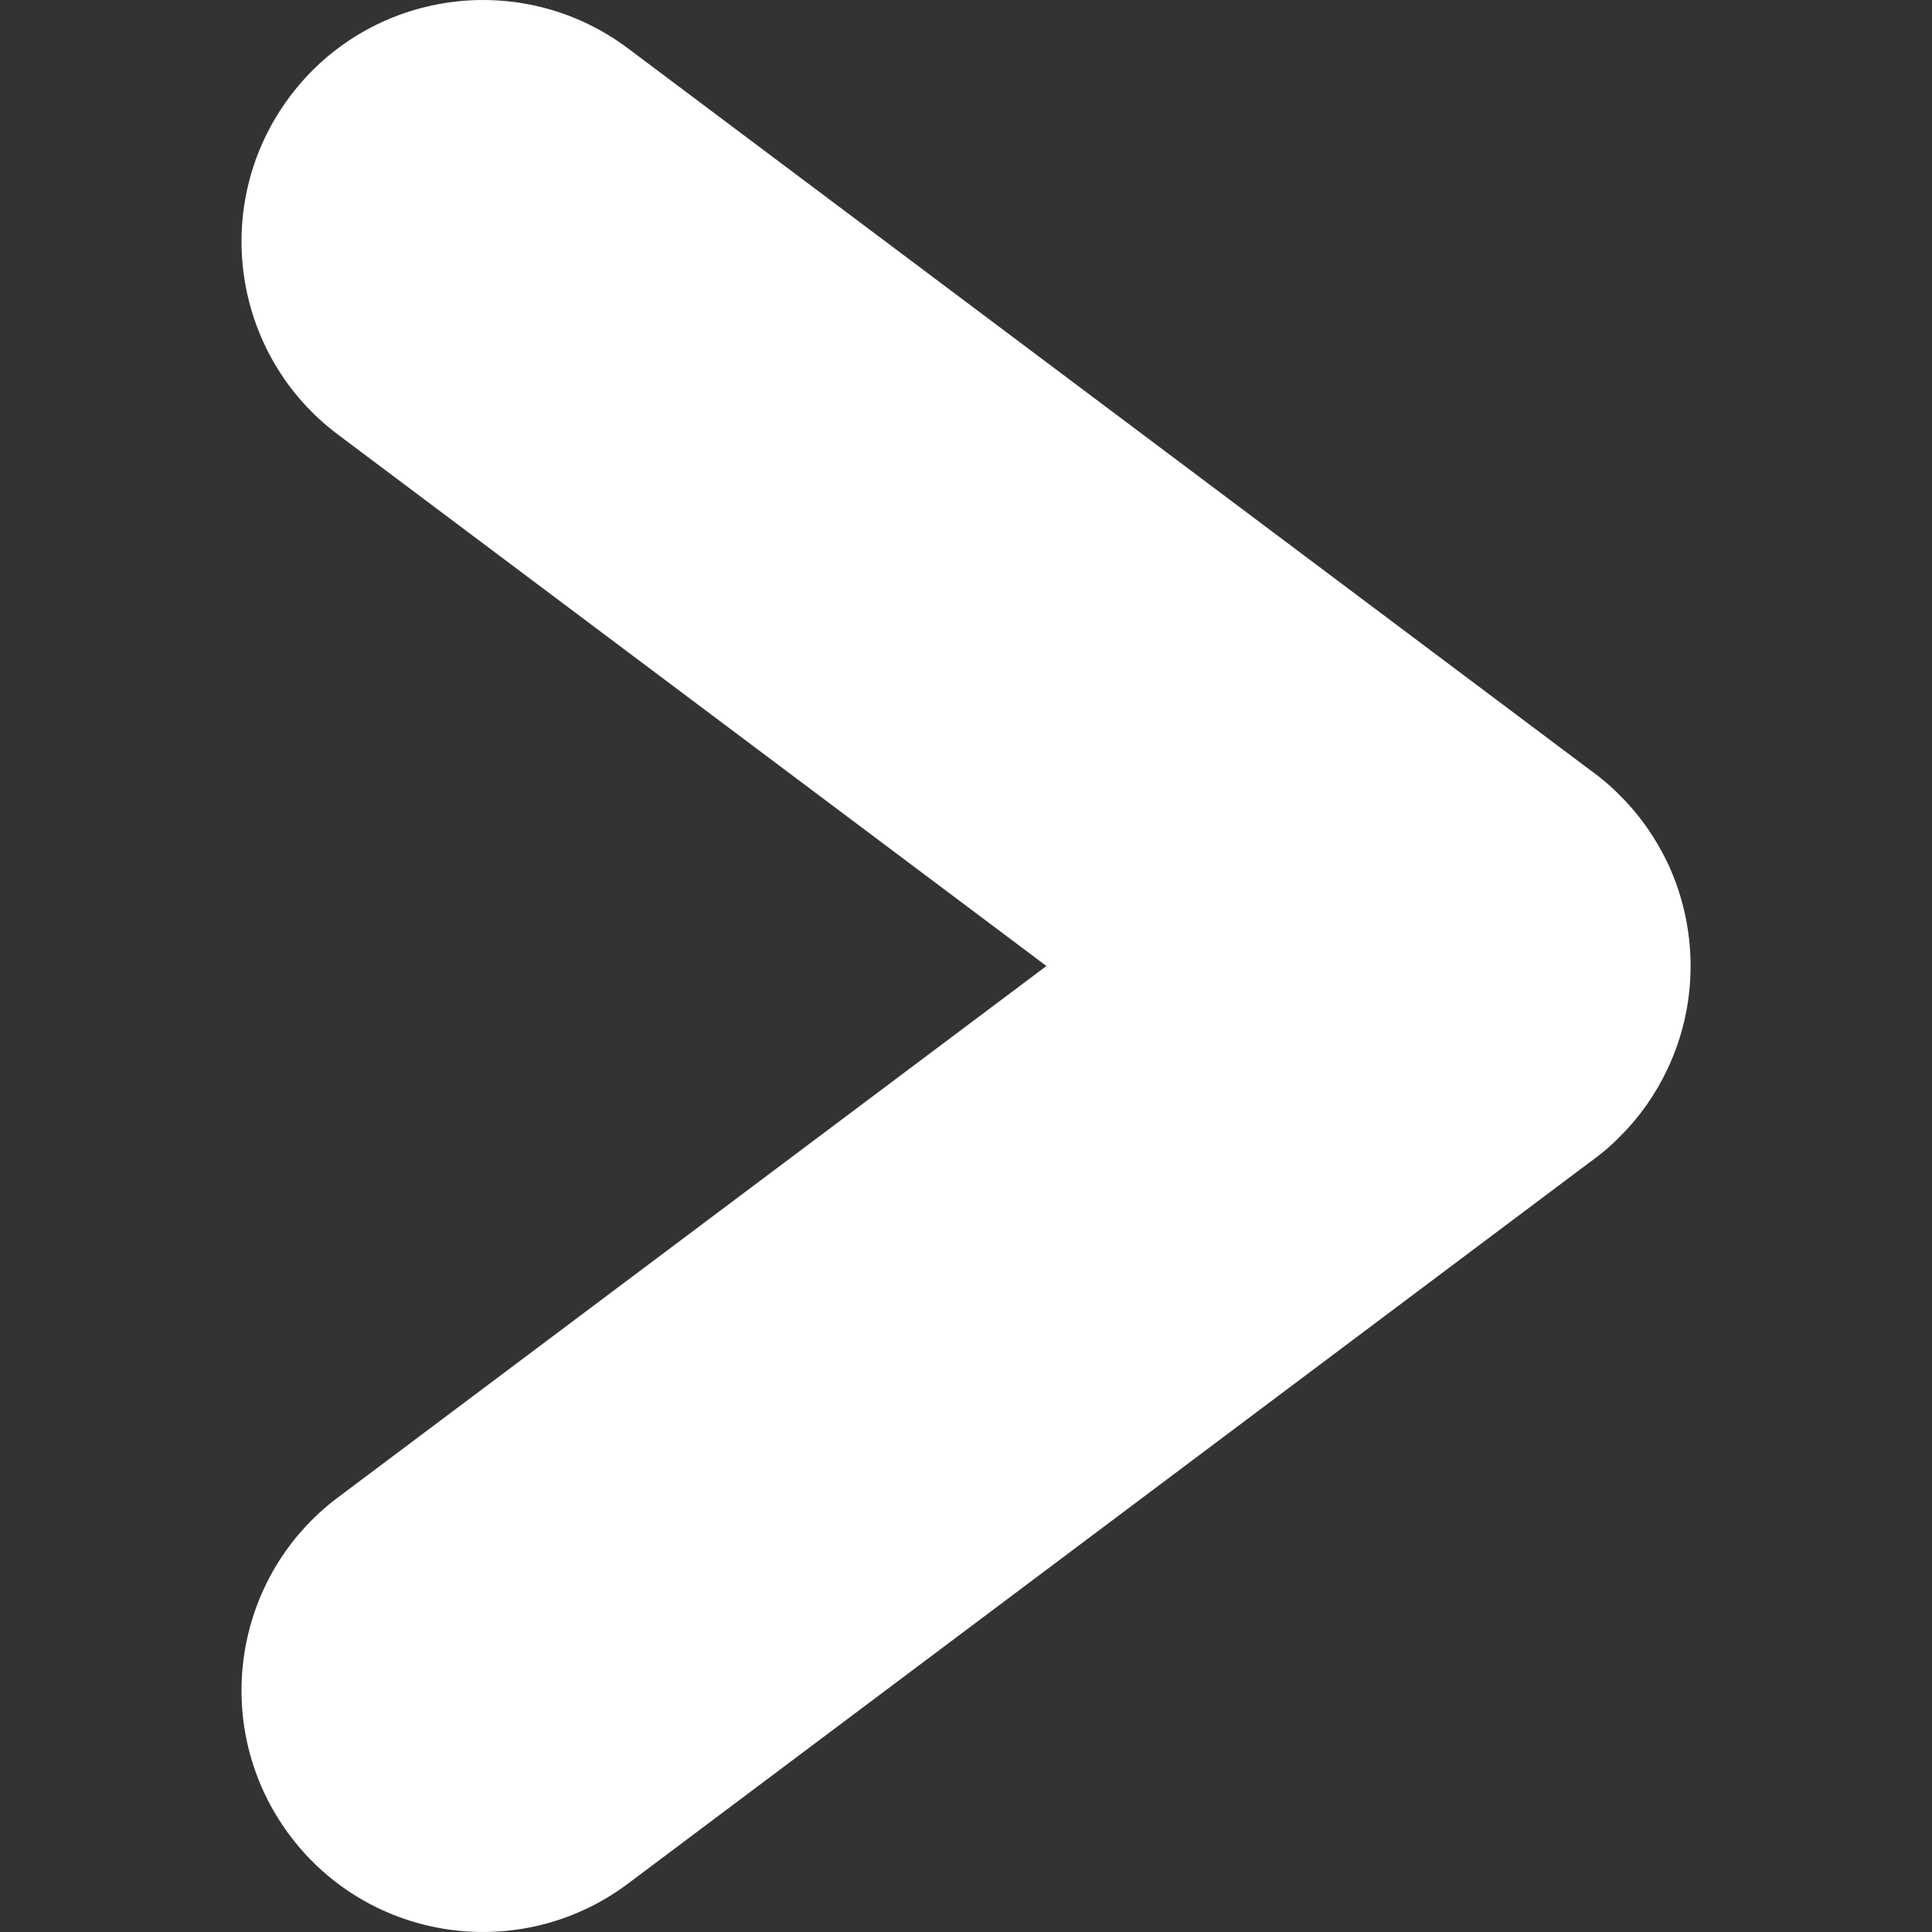 <!--
    Copyright (C) 2021 Joshua Wade, Budislav Stepanov

    This file is part of Anthem.

    Anthem is free software: you can redistribute it and/or modify
    it under the terms of the GNU General Public License as published by
    the Free Software Foundation, either version 3 of the License, or
    (at your option) any later version.

    Anthem is distributed in the hope that it will be useful,
    but WITHOUT ANY WARRANTY; without even the implied warranty of
    MERCHANTABILITY or FITNESS FOR A PARTICULAR PURPOSE. See the GNU
    General Public License for more details.

    You should have received a copy of the GNU General Public License
    along with Anthem. If not, see <https://www.gnu.org/licenses/>.
-->

<svg width="8" height="8" viewBox="0 0 8 8" fill="none" xmlns="http://www.w3.org/2000/svg">
<rect x="0" y="0" width="8" height="8" fill="#333333" stroke="none"/>
<path fill-rule="evenodd" clip-rule="evenodd" d="M6.906 3.575C6.857 3.472 6.791 3.376 6.707 3.293C6.668 3.253 6.626 3.218 6.581 3.186L2.6 0.2C2.158 -0.131 1.531 -0.042 1.2 0.4C0.869 0.842 0.958 1.469 1.4 1.8L4.333 4L1.4 6.2C0.958 6.531 0.869 7.158 1.2 7.6C1.531 8.042 2.158 8.131 2.6 7.8L6.581 4.814C6.626 4.782 6.668 4.747 6.707 4.707C6.791 4.624 6.857 4.528 6.905 4.426C7.034 4.153 7.03 3.84 6.906 3.575Z" fill="white"/>
</svg>
